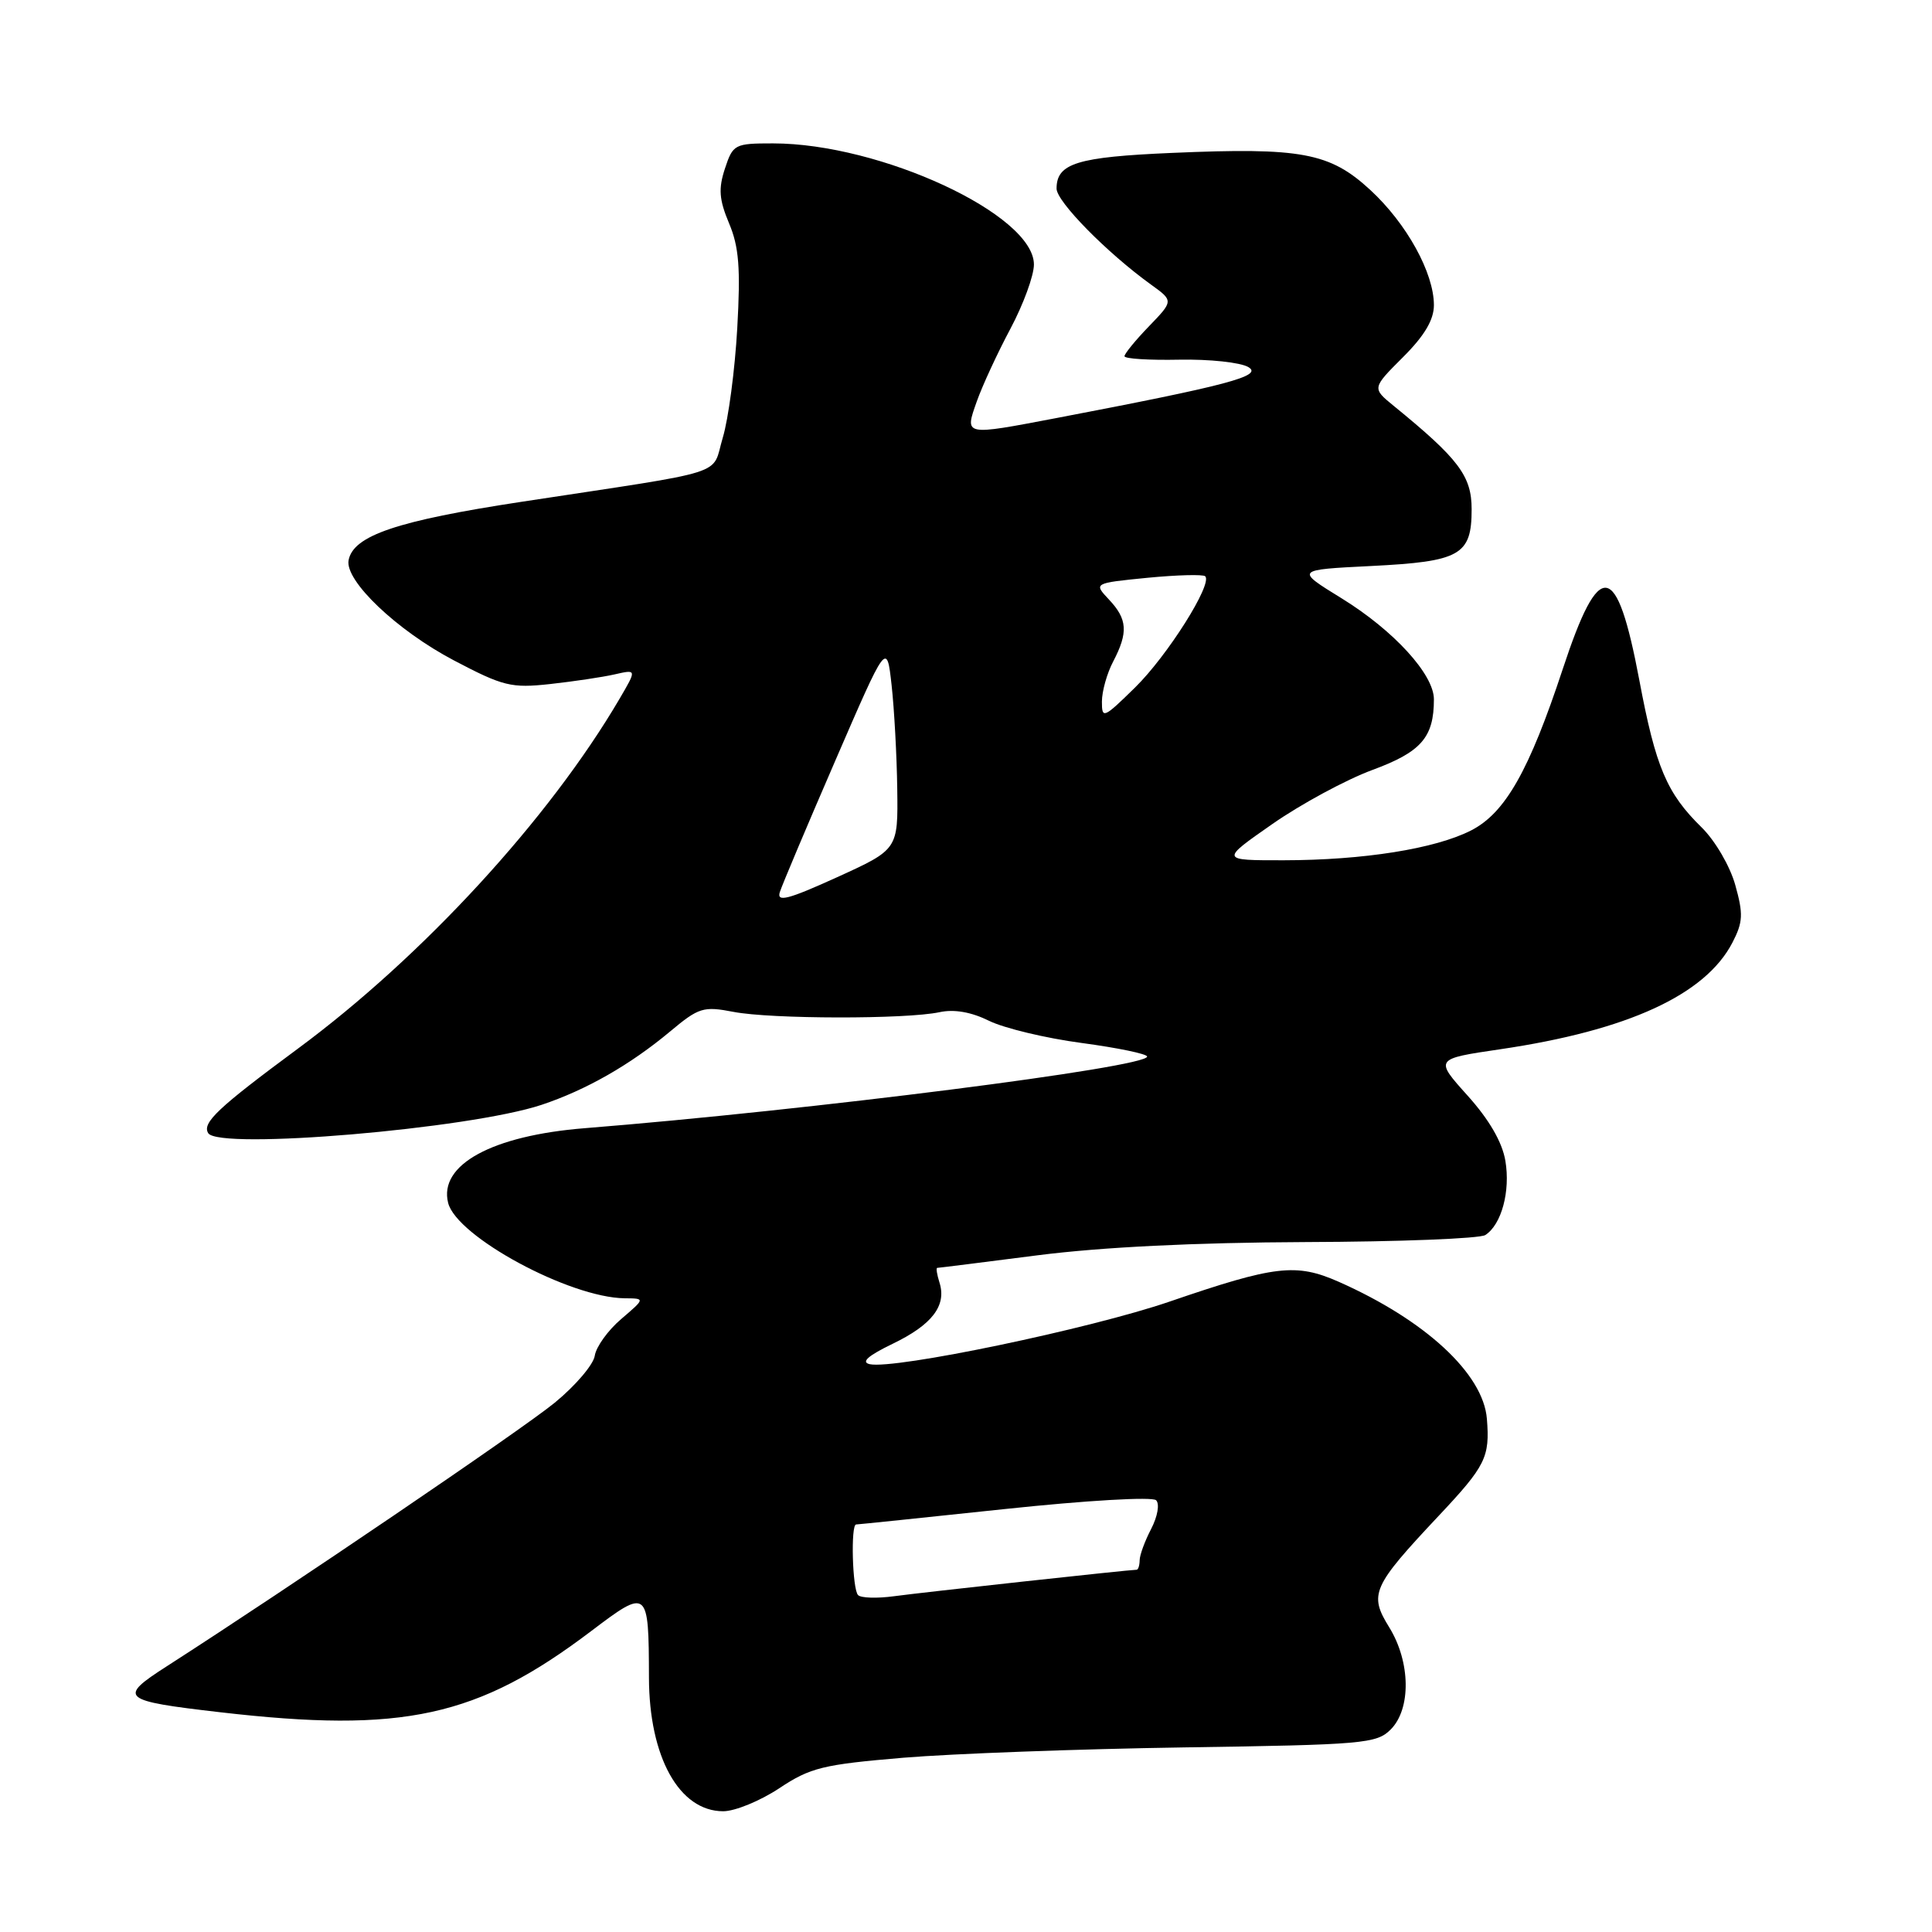 <?xml version="1.0" encoding="UTF-8" standalone="no"?>
<!DOCTYPE svg PUBLIC "-//W3C//DTD SVG 1.1//EN" "http://www.w3.org/Graphics/SVG/1.1/DTD/svg11.dtd" >
<svg xmlns="http://www.w3.org/2000/svg" xmlns:xlink="http://www.w3.org/1999/xlink" version="1.1" viewBox="0 0 256 256">
 <g >
 <path fill="currentColor"
d=" M 103.26 236.95 C 107.39 234.21 109.04 233.81 119.68 232.91 C 126.18 232.37 142.92 231.75 156.89 231.54 C 180.67 231.19 182.40 231.04 184.27 229.17 C 187.00 226.44 186.91 220.21 184.08 215.63 C 181.37 211.24 181.80 210.26 190.63 200.86 C 196.87 194.22 197.43 193.09 197.02 188.00 C 196.54 182.02 188.85 174.92 177.38 169.84 C 171.73 167.35 168.97 167.67 155.00 172.46 C 144.49 176.07 118.52 181.49 115.24 180.76 C 114.05 180.49 115.01 179.64 118.28 178.06 C 123.51 175.54 125.45 173.00 124.49 169.96 C 124.15 168.88 124.01 168.00 124.19 168.00 C 124.37 168.00 130.36 167.25 137.51 166.33 C 145.96 165.25 158.35 164.64 173.00 164.58 C 185.38 164.54 196.09 164.12 196.81 163.65 C 198.96 162.27 200.15 157.85 199.47 153.81 C 199.05 151.33 197.32 148.35 194.46 145.17 C 190.09 140.31 190.09 140.31 198.80 139.03 C 215.70 136.54 225.97 131.82 229.56 124.89 C 230.96 122.18 231.01 121.11 229.93 117.26 C 229.23 114.76 227.27 111.40 225.48 109.64 C 220.85 105.11 219.38 101.64 217.22 90.13 C 214.22 74.22 211.94 73.89 207.07 88.66 C 202.62 102.14 199.44 107.74 194.92 110.04 C 190.16 112.47 180.65 113.98 170.09 113.99 C 161.69 114.00 161.69 114.00 168.59 109.19 C 172.39 106.54 178.35 103.32 181.83 102.03 C 188.32 99.64 190.00 97.71 190.00 92.66 C 190.00 89.36 184.68 83.54 177.77 79.28 C 171.63 75.50 171.63 75.50 181.66 75.00 C 193.50 74.41 195.00 73.57 195.00 67.48 C 195.00 63.07 193.30 60.81 184.65 53.76 C 181.80 51.43 181.80 51.43 185.90 47.33 C 188.75 44.49 190.00 42.38 190.00 40.43 C 190.00 36.15 186.38 29.60 181.56 25.16 C 176.20 20.22 172.43 19.52 155.31 20.26 C 142.72 20.80 140.00 21.64 140.00 24.99 C 140.00 26.71 146.68 33.50 152.50 37.70 C 155.50 39.86 155.50 39.86 152.25 43.23 C 150.46 45.08 149.00 46.87 149.00 47.20 C 149.00 47.54 152.26 47.74 156.25 47.66 C 160.24 47.58 164.36 48.02 165.41 48.64 C 167.41 49.81 162.73 51.05 140.00 55.39 C 127.65 57.74 127.81 57.78 129.43 53.19 C 130.17 51.09 132.18 46.76 133.89 43.55 C 135.60 40.34 137.00 36.52 137.00 35.05 C 137.00 28.44 116.66 19.00 102.42 19.00 C 97.34 19.00 97.12 19.12 96.06 22.33 C 95.18 25.00 95.28 26.43 96.60 29.58 C 97.92 32.70 98.14 35.53 97.69 43.50 C 97.38 49.00 96.52 55.52 95.77 58.00 C 94.22 63.15 97.13 62.22 69.11 66.49 C 52.62 69.00 46.82 70.96 46.19 74.23 C 45.67 76.95 52.60 83.54 60.15 87.51 C 66.68 90.94 67.74 91.20 72.89 90.64 C 75.97 90.30 79.82 89.73 81.44 89.36 C 84.38 88.69 84.38 88.69 82.09 92.60 C 72.76 108.51 56.02 126.72 39.50 138.93 C 28.87 146.79 26.75 148.78 27.59 150.15 C 28.98 152.40 62.18 149.58 71.75 146.40 C 77.66 144.43 83.48 141.11 88.80 136.67 C 92.60 133.49 93.20 133.31 97.20 134.08 C 102.16 135.04 120.07 135.07 124.49 134.12 C 126.45 133.70 128.71 134.10 131.07 135.27 C 133.05 136.24 138.57 137.57 143.33 138.20 C 148.10 138.84 152.00 139.65 152.00 140.00 C 152.00 141.42 107.46 147.09 77.50 149.49 C 65.19 150.47 58.11 154.34 59.38 159.39 C 60.51 163.87 75.48 171.95 82.78 172.03 C 85.50 172.05 85.50 172.05 82.31 174.78 C 80.56 176.27 78.99 178.46 78.81 179.64 C 78.64 180.81 76.25 183.62 73.50 185.87 C 69.17 189.42 38.35 210.35 22.10 220.79 C 15.57 224.98 16.01 225.36 29.17 226.88 C 53.43 229.69 63.26 227.54 78.33 216.13 C 85.86 210.43 85.96 210.50 85.99 222.28 C 86.01 232.81 90.00 240.00 95.83 240.00 C 97.38 240.00 100.73 238.63 103.26 236.95 Z  M 113.70 211.36 C 112.94 210.61 112.71 202.00 113.44 202.00 C 113.69 202.00 122.54 201.08 133.11 199.96 C 143.94 198.81 152.70 198.30 153.19 198.79 C 153.68 199.28 153.39 200.93 152.54 202.58 C 151.70 204.19 151.01 206.06 151.01 206.75 C 151.00 207.44 150.82 208.00 150.60 208.00 C 149.67 208.00 122.18 211.00 118.45 211.51 C 116.22 211.81 114.08 211.75 113.70 211.36 Z  M 103.33 118.21 C 103.63 117.27 106.94 109.42 110.69 100.77 C 117.50 85.04 117.50 85.04 118.14 90.77 C 118.49 93.92 118.83 100.11 118.89 104.53 C 119.00 112.56 119.00 112.56 110.89 116.25 C 104.42 119.19 102.90 119.58 103.33 118.21 Z  M 146.01 92.96 C 146.01 91.61 146.68 89.21 147.51 87.64 C 149.51 83.80 149.39 82.04 146.95 79.45 C 144.90 77.27 144.90 77.27 152.05 76.56 C 155.98 76.18 159.42 76.09 159.70 76.36 C 160.70 77.37 154.70 86.88 150.40 91.10 C 146.23 95.19 146.00 95.29 146.01 92.96 Z "/>
</g>
</svg>